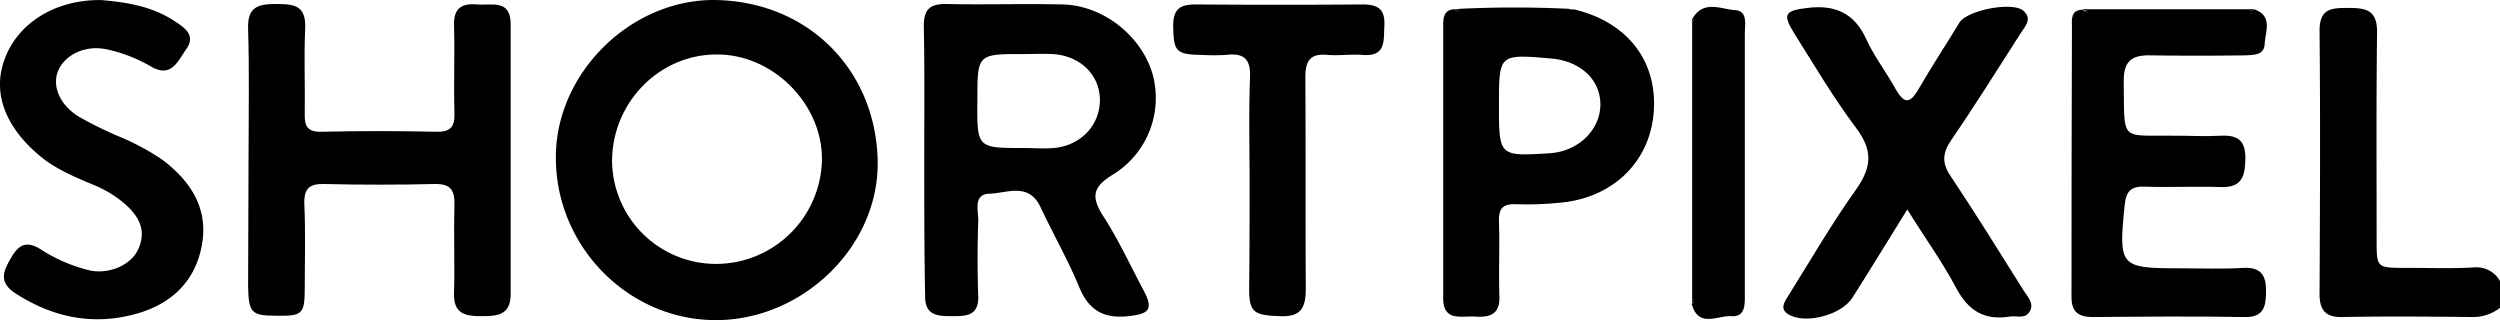 <svg id="Layer_1" data-name="Layer 1" xmlns="http://www.w3.org/2000/svg" viewBox="0 0 569.41 72.91"><title>shortpixel</title><path d="M569.4,70.1a10.06,10.06,0,0,1-5.9,2.1c-10-.1-20-.2-29.9,0-3.9.1-5.3-1.5-5.3-5.3.1-20,.2-39.9,0-59.9,0-5,2.6-5.2,6.3-5.2,3.9,0,6.8.2,6.8,5.4-.2,15.8-.1,31.6-.1,47.4,0,6.4,0,6.4,6.6,6.4,5.2,0,10.3.2,15.5-.1a6.16,6.16,0,0,1,6,3.1Z" transform="translate(0.01 0.01)"/><path d="M162.7,72.9c-20-.2-36.4-17.2-36.1-37.5C126.8,16.3,144-.4,163.2,0c21.2.5,36.4,16.2,36.7,36.9C200.1,56.4,182.5,73.1,162.7,72.9ZM139.4,36.7A23.67,23.67,0,0,0,163,60.1a24.16,24.16,0,0,0,24.2-23.9c0-12.7-11.3-23.9-24-23.8C150.1,12.4,139.4,23.4,139.4,36.7Z" transform="translate(0.01 0.01)"/><path d="M56.6,36.1c0-9.8.2-19.7-.1-29.5C56.3,1.5,58.8.9,62.9.9s6.8.3,6.6,5.5c-.3,6.5,0,13-.1,19.5-.1,2.9.7,4.2,3.9,4.1,8.7-.2,17.3-.2,26,0,3.3.1,4.3-1.1,4.2-4.3-.2-6.7.1-13.3-.1-20-.1-3.9,1.8-5,5.3-4.7,3.2.3,7.6-1.3,7.6,4.5V67c0,4.9-3.2,5-6.8,5s-6.2-.6-6.1-5.1c.2-6.7-.1-13.3.1-20,.1-3.6-.8-5.1-4.6-5-8.3.2-16.7.2-25,0-3.4-.1-4.7,1-4.6,4.5.3,6.3.1,12.7.1,19,0,6.1-.4,6.6-6.5,6.5-5.7,0-6.3-.7-6.4-6.8C56.5,55.4,56.6,45.8,56.6,36.1Z" transform="translate(0.01 0.01)"/><path d="M210.5,36c0-10,.1-20-.1-30,0-3.6,1.1-5.1,4.9-5.1,8.8.2,17.6-.1,26.5.1,9.2.1,17.9,6.9,20.6,15.5a20.47,20.47,0,0,1-9,23.3c-4.4,2.7-5,4.9-2.2,9.3,3.5,5.4,6.2,11.3,9.3,17.1,2.2,4.2,1.3,5.3-3.5,5.8-5.6.6-9-1.3-11.2-6.6-2.6-6.3-6-12.2-8.9-18.4-2.7-5.5-7.6-3-11.5-2.9s-2.5,4-2.6,6.4c-.2,5.7-.2,11.3,0,17,.1,4.5-2.8,4.5-6,4.5s-6.1-.1-6.1-4.5C210.5,57,210.5,46.5,210.5,36Zm22.6-2.3c2.3,0,4.7.2,7,0,6.2-.6,10.6-5.4,10.4-11.3-.2-5.6-4.7-9.8-10.9-10.1-2.2-.1-4.3,0-6.5,0-10.5,0-10.5,0-10.5,10.5C222.5,33.7,222.5,33.7,233.1,33.7Z" transform="translate(0.01 0.01)"/><path d="M434.4,47.7c-4.6,7.4-8.5,13.8-12.5,20.1-2.4,3.8-10.2,6-14.2,4-2.6-1.3-1.3-3-.3-4.6,5-8,9.8-16.3,15.3-24,3.6-5.1,3.9-8.9.1-14-5.2-6.9-9.6-14.4-14.2-21.7-2.7-4.3-2-5.1,3-5.7C418,1,422.4,3,425.1,9c1.8,3.9,4.5,7.4,6.6,11.2,1.8,3.1,3.1,3.8,5.2.2,3-5.2,6.3-10.2,9.4-15.3,1.8-2.8,12-4.8,14.5-2.7,2.2,1.9.4,3.6-.6,5.2-5.2,8.1-10.3,16.3-15.8,24.3-2.1,3.1-2.1,5.4,0,8.4,5.6,8.4,11,17.1,16.4,25.7.9,1.5,2.6,3,1.5,4.9s-3,.9-4.6,1.2c-5.6.9-9.3-1.2-12.1-6.4C442.5,59.8,438.5,54.3,434.4,47.7Z" transform="translate(0.01 0.01)"/><path d="M513.4,2.1c4.4,1.5,2.5,5.2,2.4,7.9s-2.7,2.5-4.6,2.6c-7.2.1-14.3.1-21.5,0-4.1-.1-6,1.3-6,5.7.2,14.4-1.1,12.4,12.1,12.6,3.3,0,6.7.2,10,0,4-.2,5.7,1.2,5.6,5.4-.1,3.9-.8,6.4-5.5,6.3-5.8-.2-11.7.1-17.5-.1-3.3-.1-4.2,1.3-4.5,4.3-1.4,13.9-1.1,14.3,12.6,14.3,4.8,0,9.7.2,14.5-.1,4.1-.2,5.2,1.9,5.1,5.5,0,3.4-.6,5.8-4.9,5.7-11.5-.2-23-.1-34.5,0-3.4,0-4.9-1.2-4.9-4.6q0-30.75.1-61.4c0-1.6-.4-4,2.5-4,.4.6.7.5,1-.1h37C512.7,2.6,513,2.7,513.4,2.1Z" transform="translate(0.01 0.01)"/><path d="M332.4,2c8.3-.4,16.7-.4,25,0,.3.5.6.6,1,.1,11.9,2.8,18.8,11.3,18.3,22.6s-8.4,19.7-20,21.3a72.52,72.52,0,0,1-11.4.5c-3.1-.1-4,1-3.9,4.1.2,5.7-.1,11.3.1,17,.1,4.1-2.3,4.7-5.5,4.5s-7.3,1.2-7.3-4.2V6c0-1.7,0-3.9,2.7-3.9C331.8,2.8,332.1,2.7,332.4,2Zm9,21.9c0,11.7,0,11.7,11.5,11,6.6-.4,11.7-5.4,11.6-11.3-.1-5.6-4.7-9.8-11.4-10.3C341.4,12.3,341.4,12.3,341.4,23.9Z" transform="translate(0.01 0.01)"/><path d="M23,0c5.8.5,11.7,1.4,16.9,4.9,2.3,1.5,4.7,3.2,2.5,6.3-1.9,2.7-3.4,6.7-8.1,3.9a33.79,33.79,0,0,0-9.7-3.8c-4.9-1.2-9.8,1-11.4,4.9-1.4,3.5.5,7.8,4.8,10.4A92,92,0,0,0,26.9,31,54.4,54.4,0,0,1,37,36.4c6.6,5,10.6,11.3,8.9,19.8S38.3,69.7,30.1,71.7c-9.5,2.4-18.4.4-26.6-4.9-4-2.6-2.7-5.2-.8-8.4S6.6,55,9.6,57a36.24,36.24,0,0,0,10.5,4.5c4.3,1.1,9.4-.9,11.2-4.4,2.2-4.3.5-7.7-2.8-10.6a25.34,25.34,0,0,0-7.2-4.4c-3.8-1.6-7.7-3.2-11.1-5.7C1.5,29.7-1.9,21.5,1,13.6,4,5.2,12.6-.1,23,0Z" transform="translate(0.01 0.01)"/><path d="M284.6,41.2c0-7.8-.2-15.7.1-23.5.2-4.3-1.4-5.7-5.5-5.2a50.45,50.45,0,0,1-5.5,0c-5.9-.1-6.4-.8-6.5-6.6,0-3.8,1.5-4.9,5.1-4.9,12.7.1,25.3.1,38,0,3.6,0,5.2,1.1,5,4.9-.2,3.4.4,7-4.9,6.6-2.7-.2-5.4.2-8,0-4.1-.4-5.1,1.4-5.1,5.2.1,16,0,32,.1,48,0,4.3-1,6.5-5.8,6.3-6-.2-7.1-.8-7.1-6.3C284.6,57.5,284.6,49.4,284.6,41.2Z" transform="translate(0.01 0.01)"/><path d="M385.4,68.1V5.1a1.42,1.42,0,0,1,.4-.2,1.49,1.49,0,0,0-.3-.7c2.5-4.3,6.5-2.1,9.7-1.9,2.9.2,2.2,3.2,2.2,5.3V66.8c0,2.4.2,5.4-3,5.2s-7.6,2.8-9.1-2.8C386.1,68.7,386,68.4,385.4,68.1Z" transform="translate(0.01 0.01)"/><path d="M332.4,2c-.3.7-.6.8-1,.1A3.75,3.75,0,0,0,332.4,2Z" transform="translate(0.01 0.01)"/><path d="M385.4,68.1c.7.3.7.6,0,1Z" transform="translate(0.01 0.01)"/><path d="M513.4,2.1c-.4.6-.7.5-1-.1A3.08,3.08,0,0,0,513.4,2.1Z" transform="translate(0.01 0.01)"/><path d="M385.5,4.1c.1.2.2.5.3.7s-.2.2-.4.2A2.77,2.77,0,0,1,385.5,4.1Z" transform="translate(0.01 0.01)"/><path d="M475.4,2c-.3.6-.6.6-1,.1A3.75,3.75,0,0,0,475.4,2Z" transform="translate(0.01 0.01)"/><path d="M358.4,2.2c-.4.5-.7.4-1-.1A3.75,3.75,0,0,1,358.4,2.2Z" transform="translate(0.01 0.01)"/></svg>